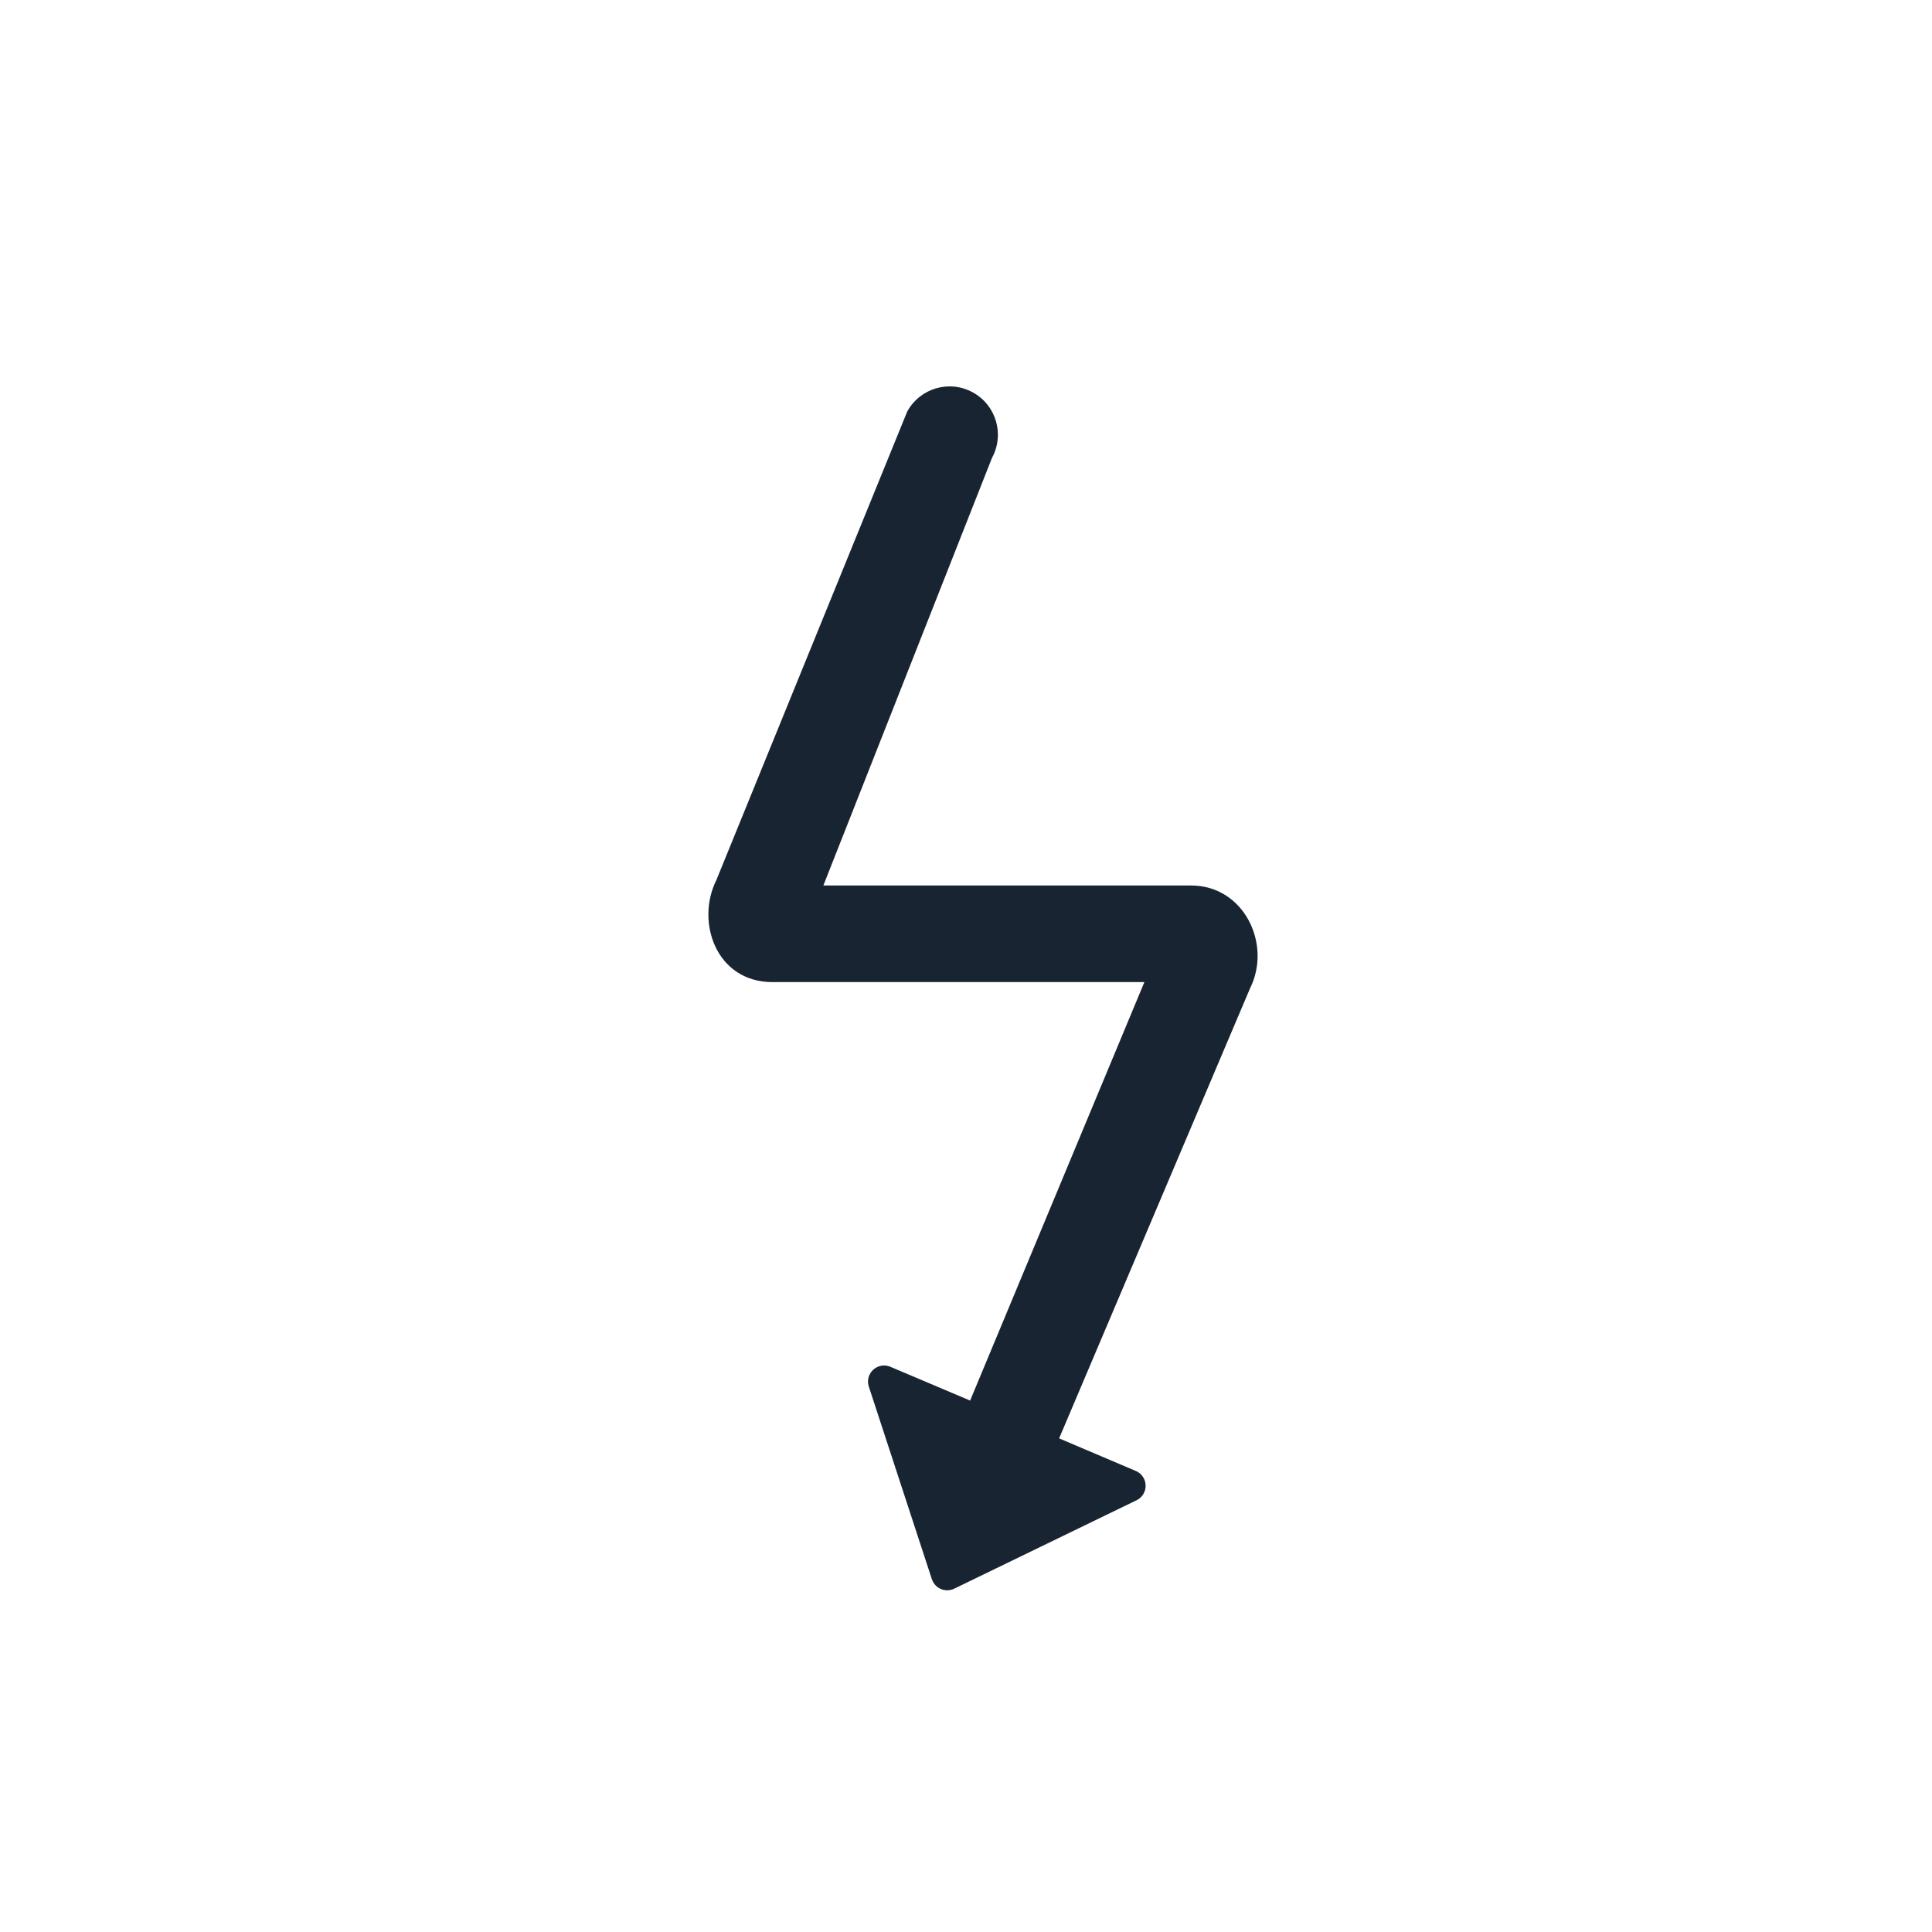 <?xml version="1.0" encoding="UTF-8"?>
<svg width="30px" height="30px" viewBox="0 0 30 30" version="1.1" xmlns="http://www.w3.org/2000/svg" xmlns:xlink="http://www.w3.org/1999/xlink">
    <title>ic_camera_public_flash_on</title>
    <defs>
        <path d="M15.104,6.092 C15.468,6.29 15.602,6.745 15.404,7.109 L12.785,13.75 L18.495,13.75 C19.321,13.75 19.751,14.666 19.411,15.346 L16.446,22.335 L17.637,22.841 C17.764,22.895 17.823,23.042 17.769,23.169 C17.746,23.224 17.703,23.27 17.648,23.296 L14.817,24.669 C14.693,24.729 14.543,24.677 14.483,24.553 C14.478,24.543 14.474,24.532 14.47,24.522 L13.491,21.531 C13.448,21.4 13.52,21.259 13.651,21.216 C13.709,21.197 13.771,21.2 13.827,21.224 L15.064,21.748 L17.77,15.25 L11.995,15.25 C11.12,15.25 10.799,14.316 11.124,13.665 L14.087,6.391 C14.285,6.028 14.74,5.893 15.104,6.092 Z" id="path-1"></path>
    </defs>
    <g id="ic_camera_public_flash_on" stroke="none" stroke-width="1" fill="none" fill-rule="evenodd">
        <mask id="mask-2" fill="white">
            <use xlink:href="#path-1"></use>
        </mask>
        <use id="path-1" fill="#182431" xlink:href="#path-1"></use>
    </g>
</svg>